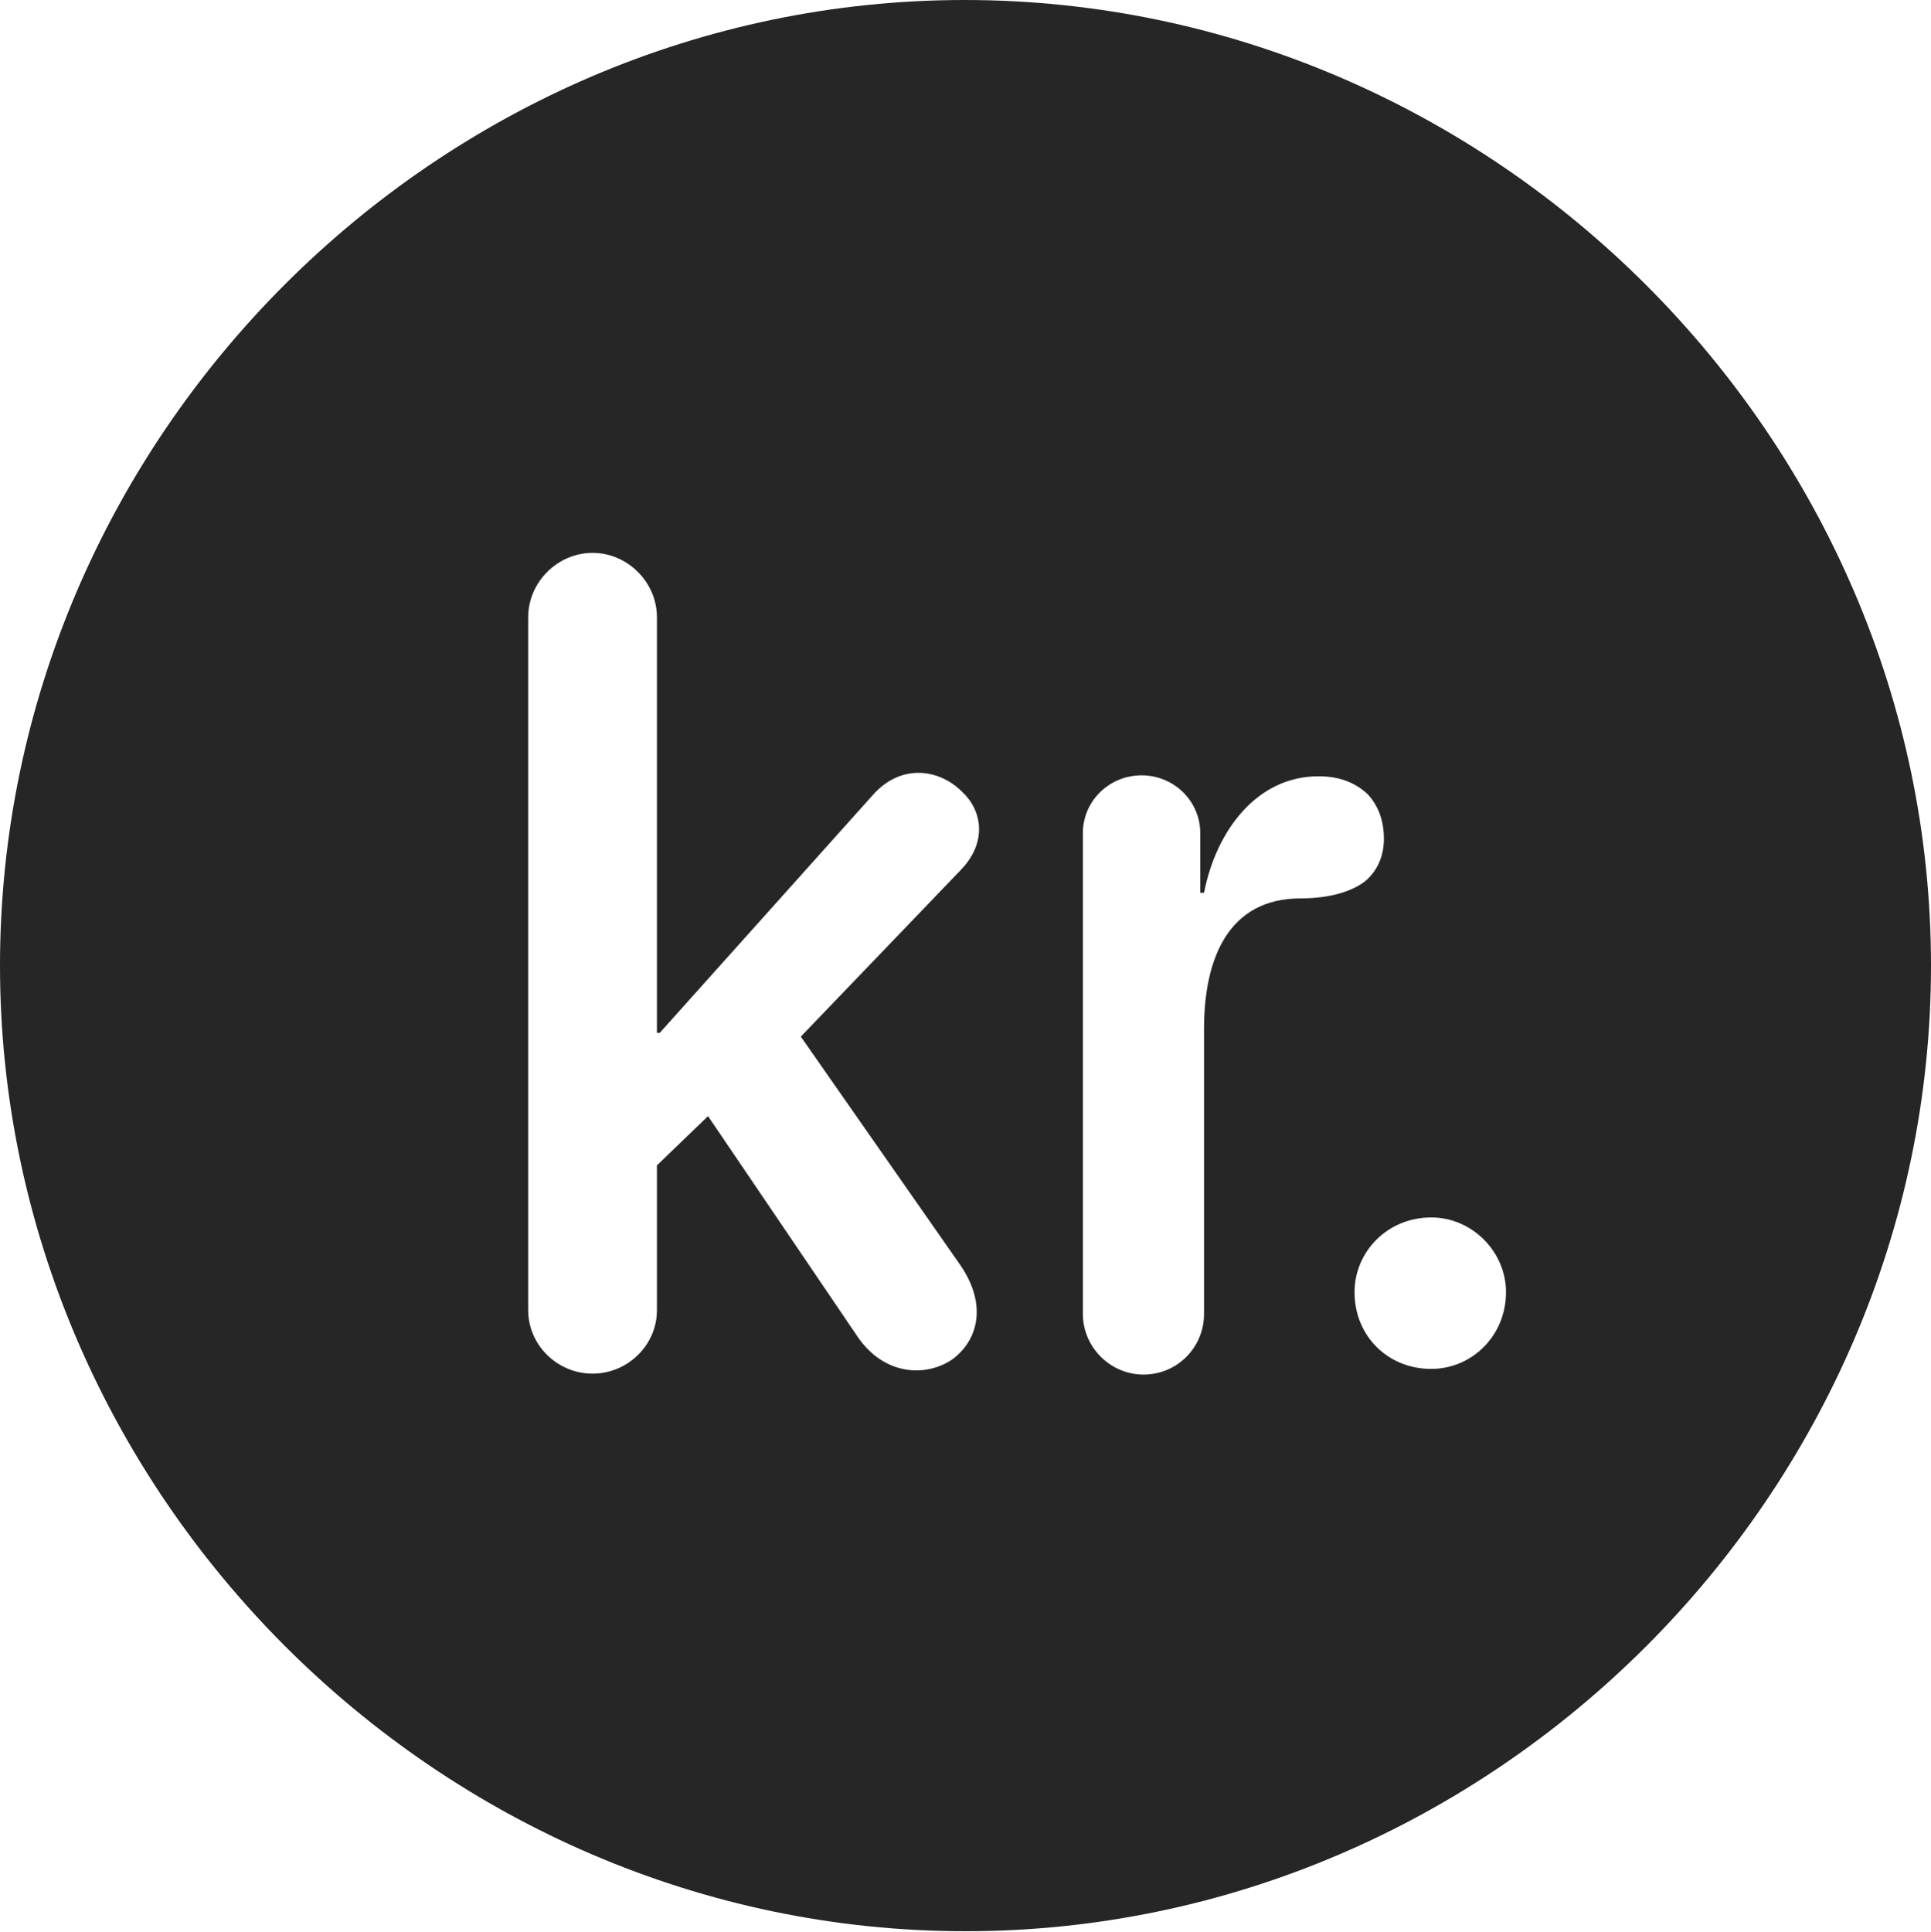 <?xml version="1.0" encoding="UTF-8"?>
<!--Generator: Apple Native CoreSVG 232.5-->
<!DOCTYPE svg
PUBLIC "-//W3C//DTD SVG 1.1//EN"
       "http://www.w3.org/Graphics/SVG/1.1/DTD/svg11.dtd">
<svg version="1.1" xmlns="http://www.w3.org/2000/svg" xmlns:xlink="http://www.w3.org/1999/xlink" width="99.609" height="99.658">
 <g>
  <rect height="99.658" opacity="0" width="99.609" x="0" y="0"/>
  <path d="M99.609 49.805C99.609 77.002 77.051 99.609 49.805 99.609C22.607 99.609 0 77.002 0 49.805C0 22.559 22.559 0 49.756 0C77.002 0 99.609 22.559 99.609 49.805ZM55.859 42.969L55.859 67.773C55.859 69.482 57.275 70.898 58.984 70.898C60.742 70.898 62.109 69.482 62.109 67.773L62.109 53.076C62.109 49.414 63.379 46.338 67.09 46.338C68.311 46.338 69.58 46.094 70.41 45.459C70.996 44.971 71.387 44.238 71.387 43.262C71.387 42.236 71.045 41.504 70.557 40.967C69.873 40.332 69.043 40.039 68.018 40.039C64.844 40.039 62.744 42.822 62.109 46.045L61.914 46.045L61.914 42.969C61.914 41.309 60.547 39.99 58.887 39.99C57.227 39.99 55.859 41.309 55.859 42.969ZM27.246 31.836L27.246 67.578C27.246 69.385 28.76 70.85 30.566 70.85C32.373 70.85 33.887 69.385 33.887 67.578L33.887 60.107L36.523 57.568L44.238 68.945C45.605 70.947 47.754 71.045 49.121 70.117C50.391 69.189 50.977 67.383 49.56 65.283L41.309 53.467L49.56 44.873C50.977 43.408 50.635 41.748 49.609 40.82C48.486 39.697 46.484 39.307 44.971 41.065L34.033 53.272L33.887 53.272L33.887 31.836C33.887 30.029 32.373 28.516 30.566 28.516C28.76 28.516 27.246 30.029 27.246 31.836ZM69.873 66.65C69.873 68.897 71.582 70.606 73.828 70.606C75.928 70.606 77.686 68.897 77.686 66.65C77.686 64.551 75.928 62.793 73.828 62.793C71.582 62.793 69.873 64.551 69.873 66.65Z" fill="#000000" fill-opacity="0.85"/>
 </g>
</svg>
